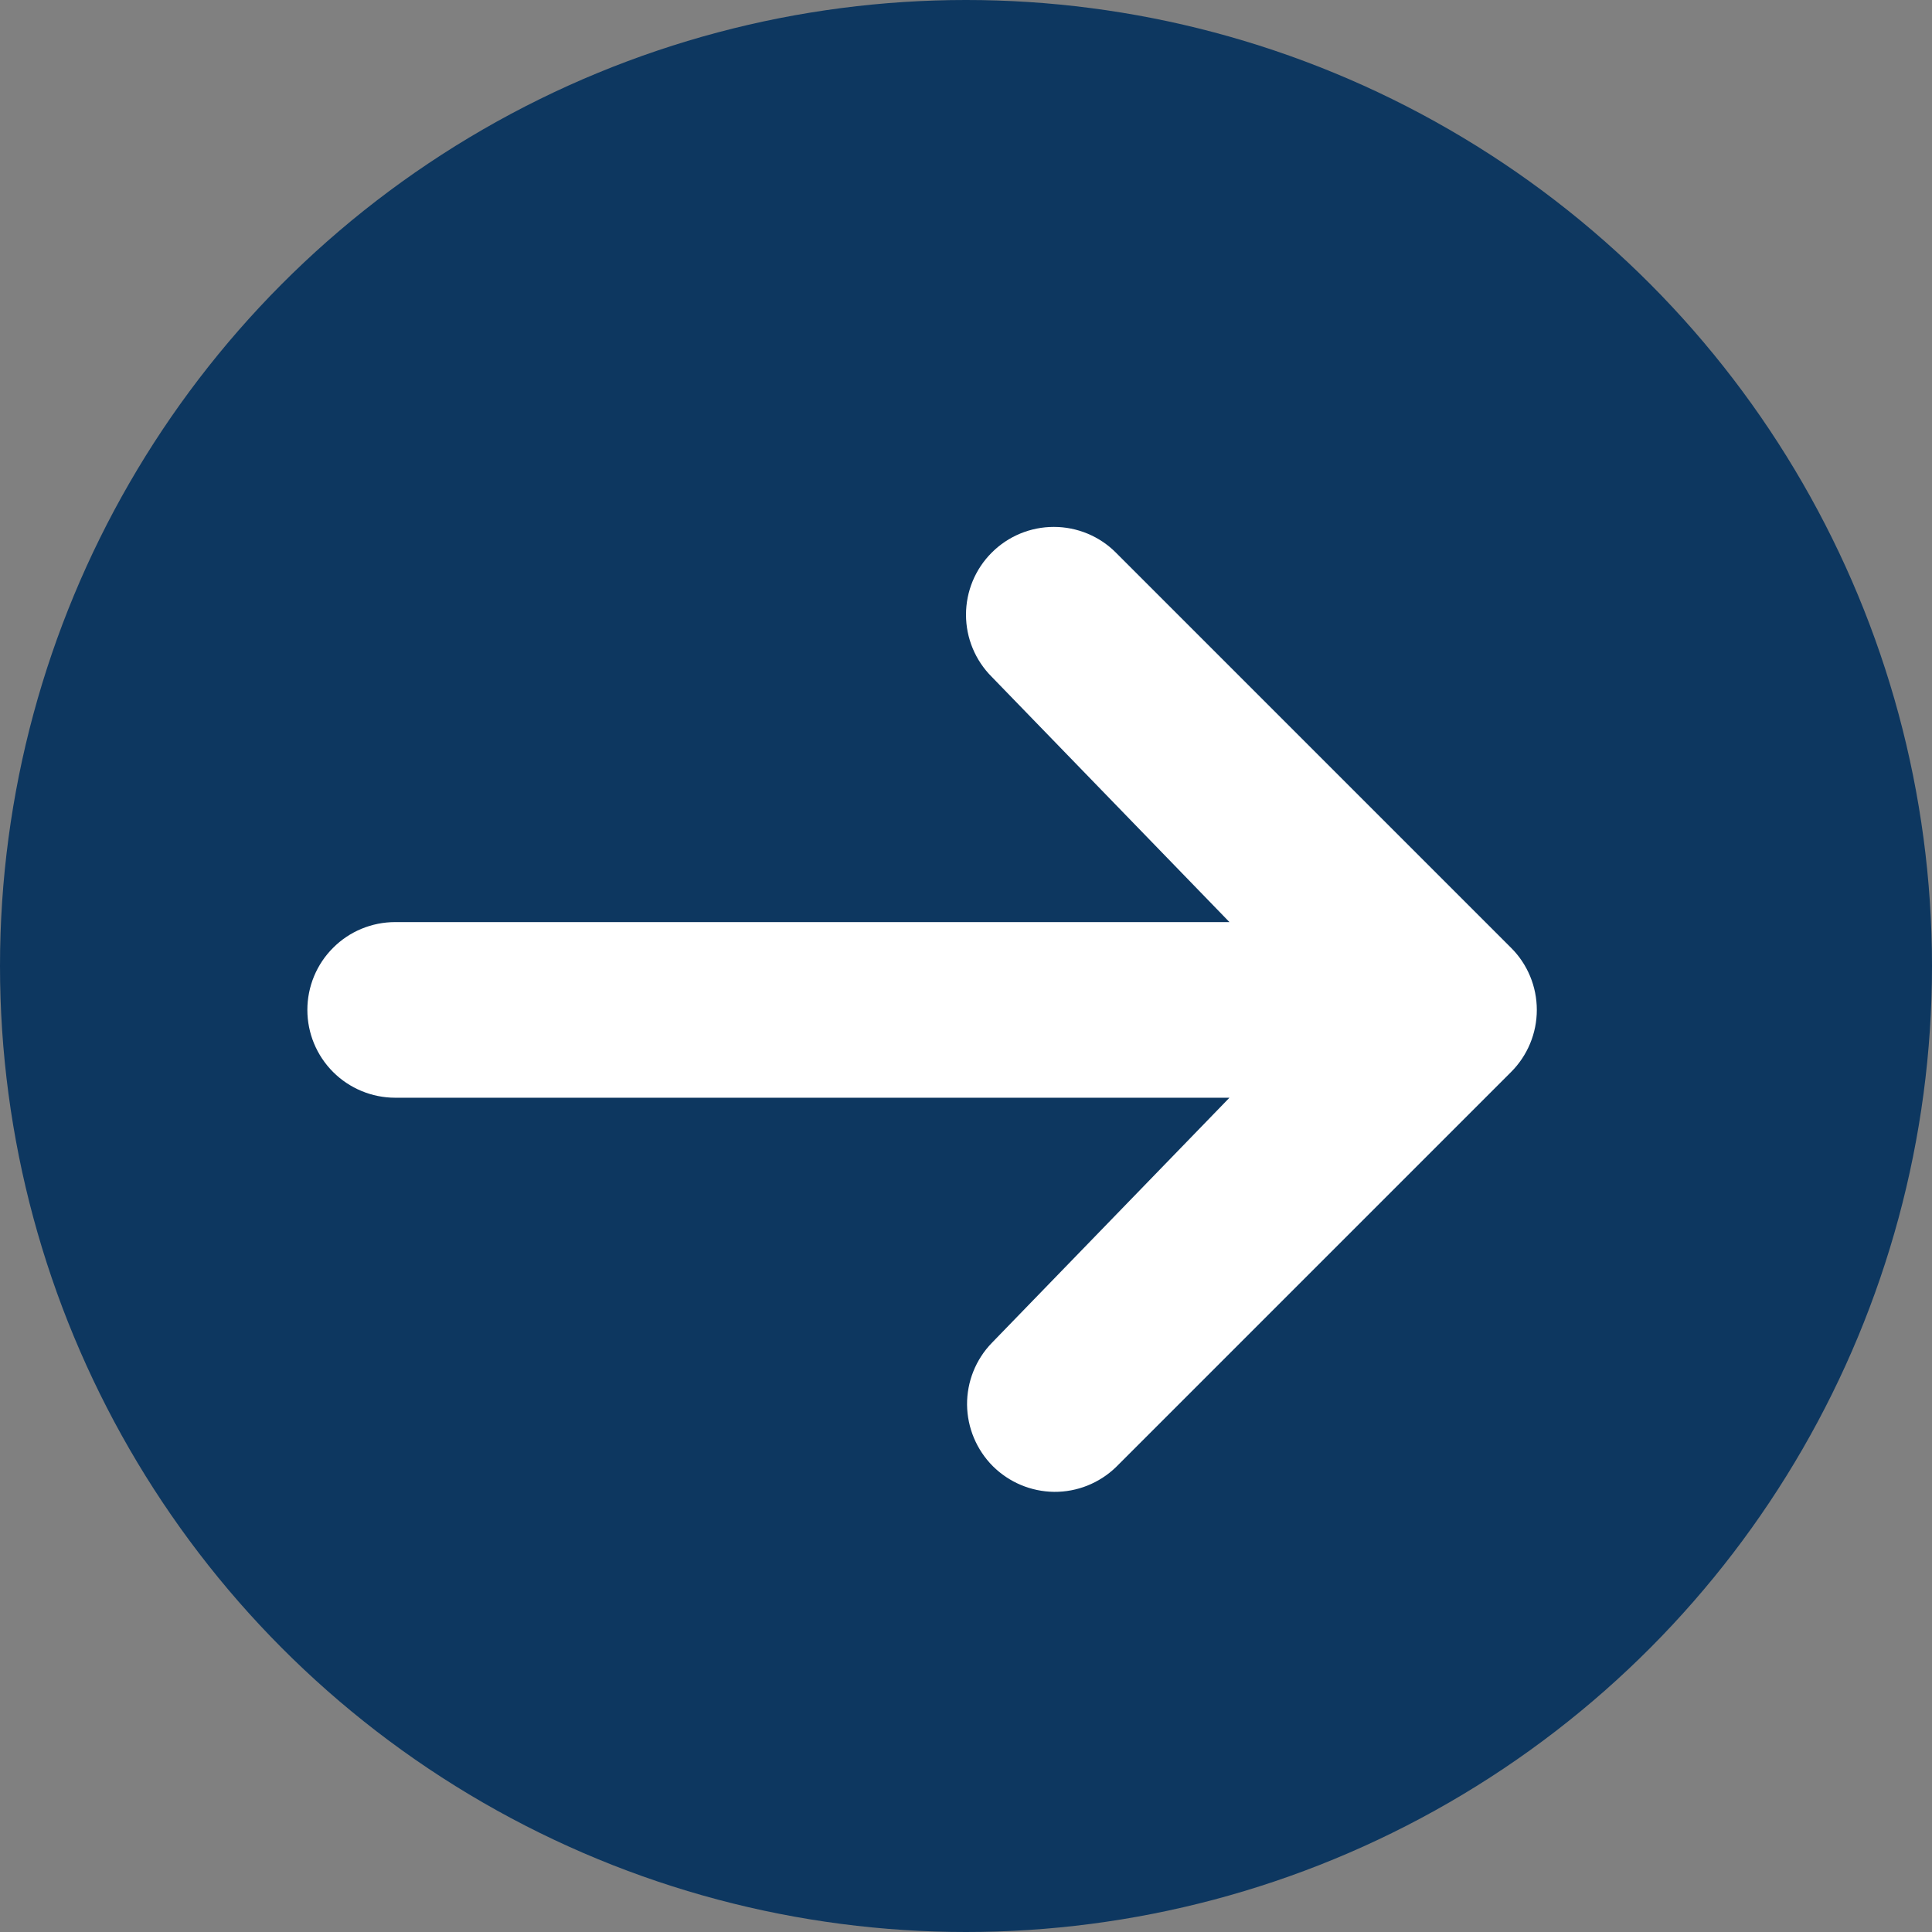 <svg width="22" height="22" viewBox="0 0 22 22" fill="none" xmlns="http://www.w3.org/2000/svg">
<rect x="0" y="0" width="22" height="22" fill="#808080" stroke="none"/>
<circle cx="11" cy="11" r="11" fill="#0D3760"/>
<path d="M11.293 6.293C11.48 6.105 11.735 6 12 6C12.265 6 12.52 6.105 12.707 6.293L17.207 10.793C17.395 10.98 17.5 11.235 17.5 11.5C17.5 11.765 17.395 12.019 17.207 12.207L12.707 16.707C12.518 16.889 12.266 16.99 12.004 16.988C11.741 16.985 11.491 16.88 11.305 16.695C11.12 16.509 11.015 16.258 11.012 15.996C11.01 15.734 11.111 15.481 11.293 15.293L14 12.5H4.5C4.235 12.5 3.98 12.394 3.793 12.207C3.605 12.019 3.5 11.765 3.5 11.5C3.5 11.235 3.605 10.98 3.793 10.793C3.98 10.605 4.235 10.5 4.5 10.5H14L11.293 7.707C11.105 7.519 11 7.265 11 7C11 6.735 11.105 6.48 11.293 6.293Z" fill="white"/>
</svg>
